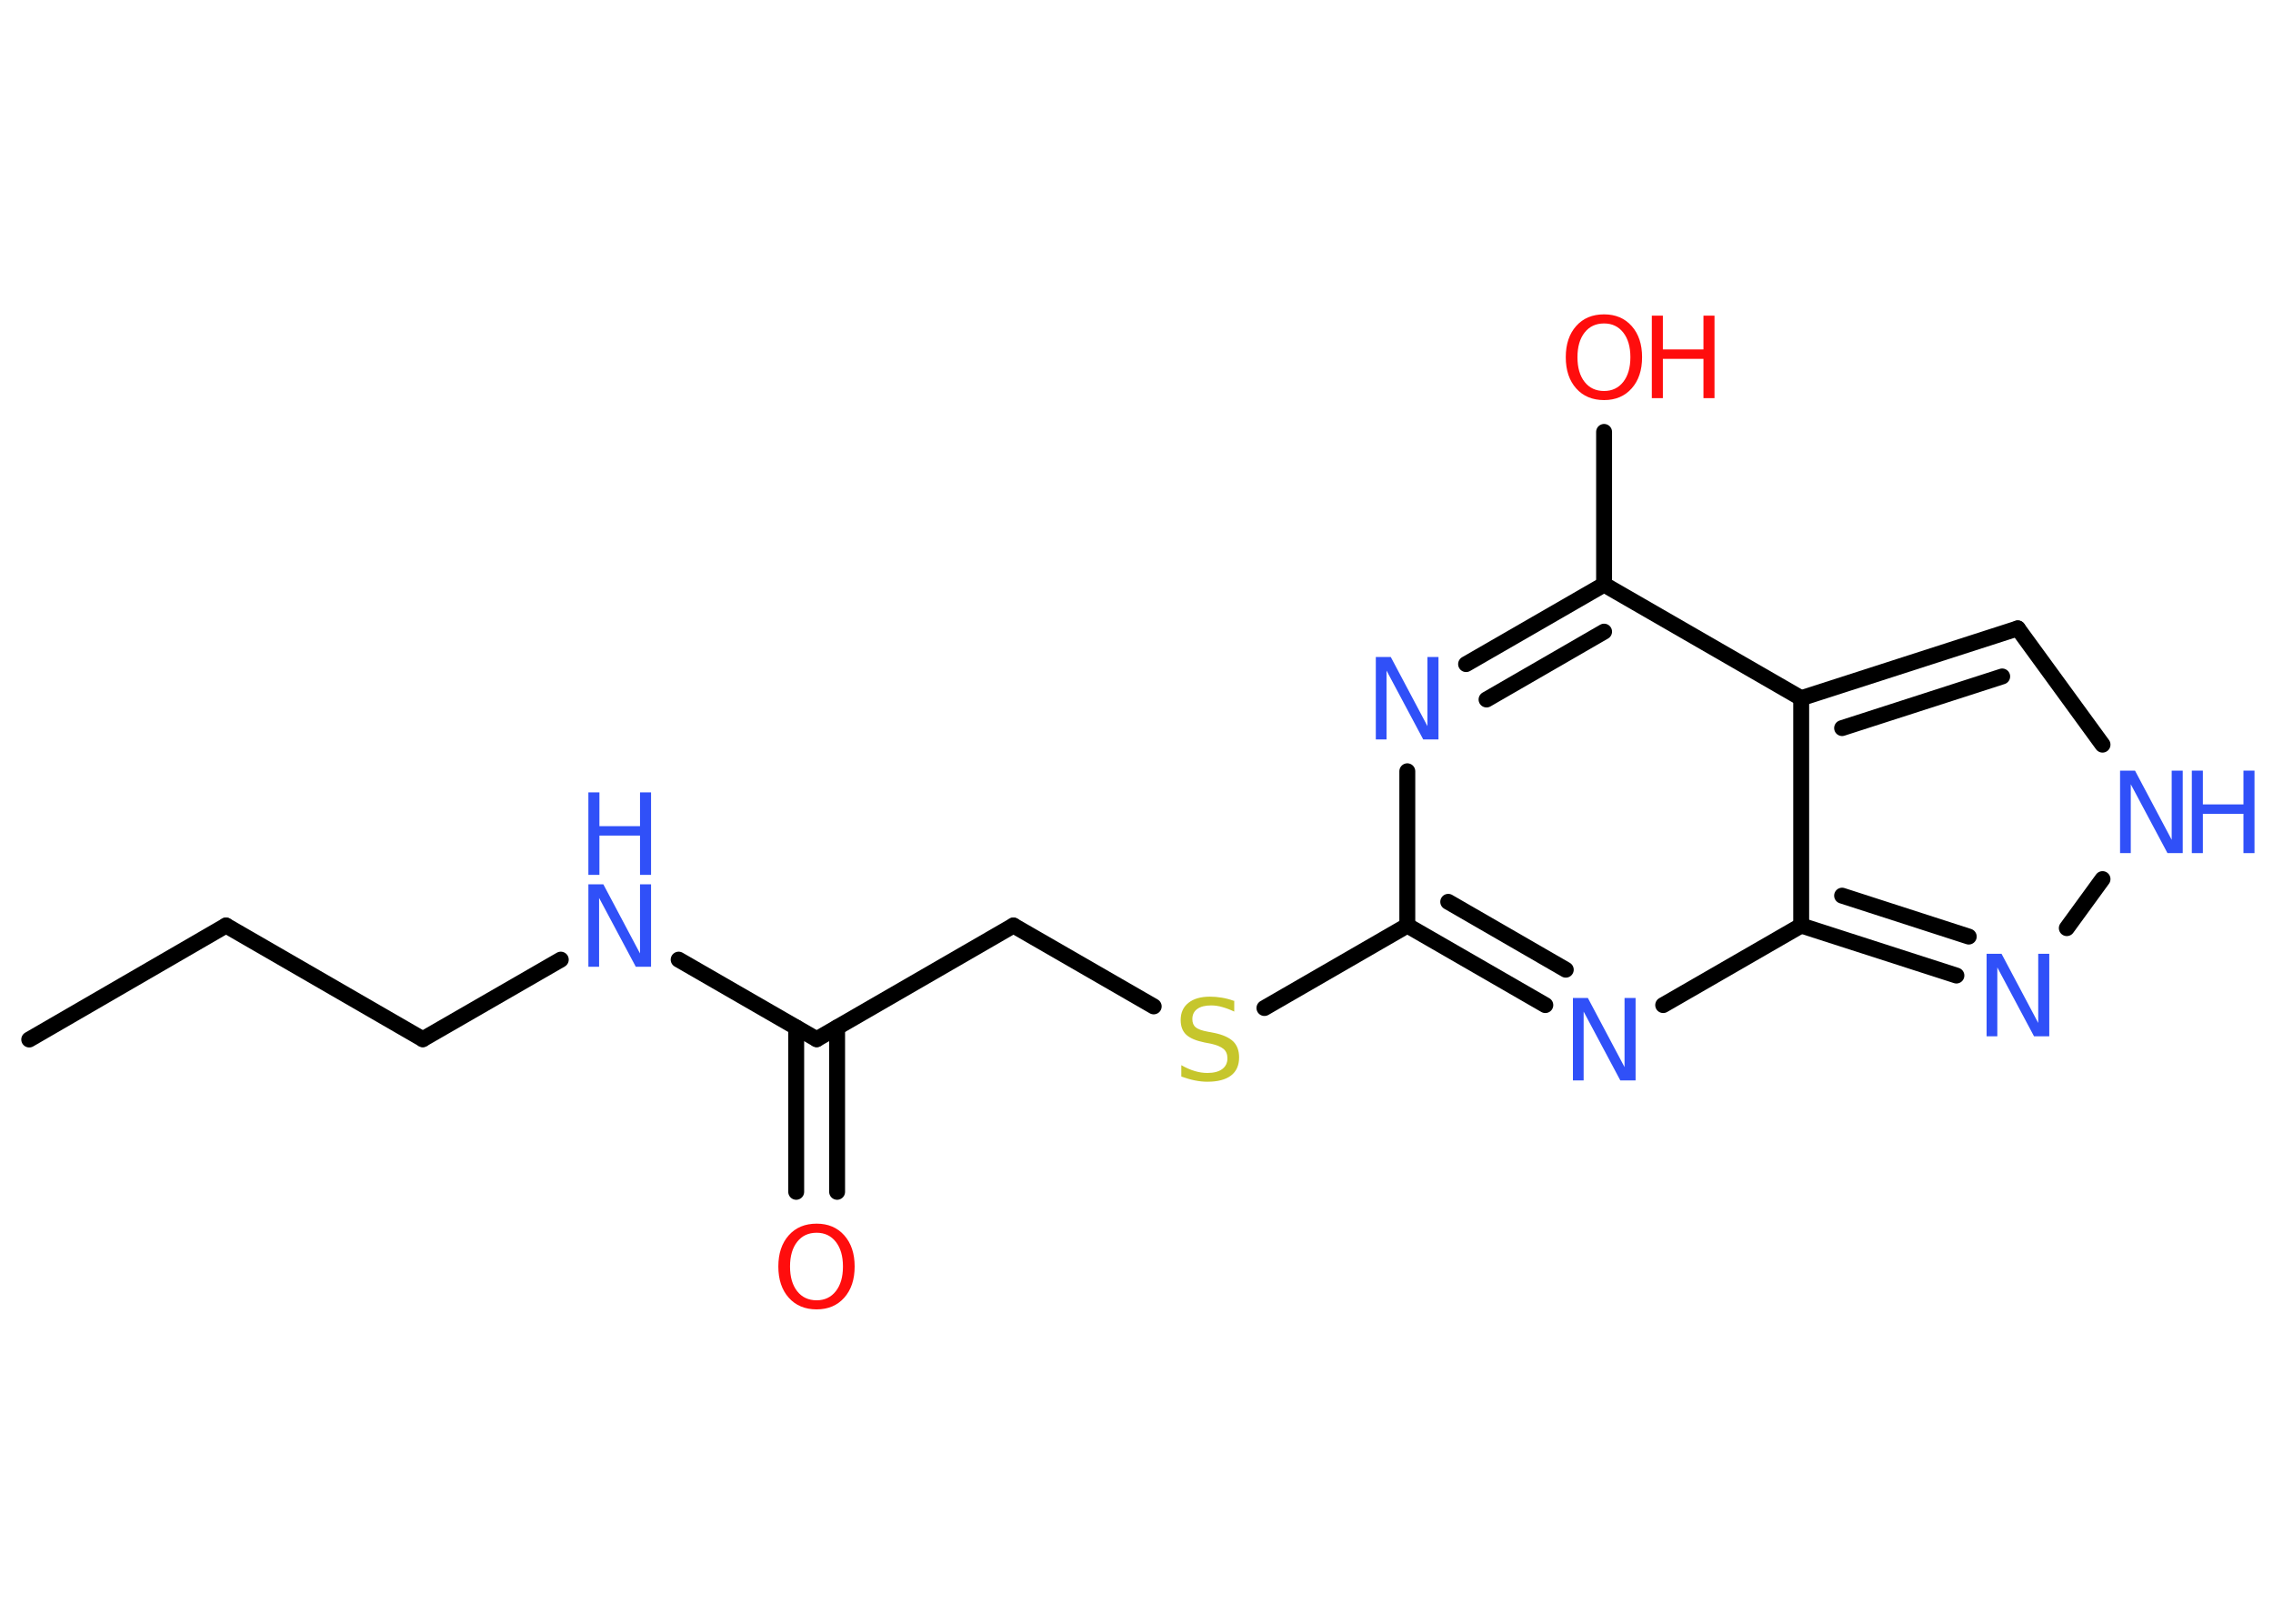 <?xml version='1.0' encoding='UTF-8'?>
<!DOCTYPE svg PUBLIC "-//W3C//DTD SVG 1.1//EN" "http://www.w3.org/Graphics/SVG/1.1/DTD/svg11.dtd">
<svg version='1.2' xmlns='http://www.w3.org/2000/svg' xmlns:xlink='http://www.w3.org/1999/xlink' width='70.0mm' height='50.0mm' viewBox='0 0 70.0 50.0'>
  <desc>Generated by the Chemistry Development Kit (http://github.com/cdk)</desc>
  <g stroke-linecap='round' stroke-linejoin='round' stroke='#000000' stroke-width='.49' fill='#3050F8'>
    <rect x='.0' y='.0' width='70.0' height='50.0' fill='#FFFFFF' stroke='none'/>
    <g id='mol1' class='mol'>
      <line id='mol1bnd1' class='bond' x1='.9' y1='32.01' x2='6.96' y2='28.5'/>
      <line id='mol1bnd2' class='bond' x1='6.96' y1='28.5' x2='13.02' y2='32.0'/>
      <line id='mol1bnd3' class='bond' x1='13.02' y1='32.0' x2='17.27' y2='29.55'/>
      <line id='mol1bnd4' class='bond' x1='20.9' y1='29.55' x2='25.15' y2='32.0'/>
      <g id='mol1bnd5' class='bond'>
        <line x1='25.78' y1='31.64' x2='25.78' y2='36.7'/>
        <line x1='24.52' y1='31.64' x2='24.52' y2='36.7'/>
      </g>
      <line id='mol1bnd6' class='bond' x1='25.15' y1='32.0' x2='31.21' y2='28.5'/>
      <line id='mol1bnd7' class='bond' x1='31.21' y1='28.5' x2='35.53' y2='30.99'/>
      <line id='mol1bnd8' class='bond' x1='38.94' y1='31.04' x2='43.34' y2='28.5'/>
      <line id='mol1bnd9' class='bond' x1='43.34' y1='28.5' x2='43.34' y2='23.75'/>
      <g id='mol1bnd10' class='bond'>
        <line x1='49.4' y1='18.0' x2='45.15' y2='20.45'/>
        <line x1='49.4' y1='19.45' x2='45.78' y2='21.54'/>
      </g>
      <line id='mol1bnd11' class='bond' x1='49.4' y1='18.0' x2='49.4' y2='13.3'/>
      <line id='mol1bnd12' class='bond' x1='49.4' y1='18.0' x2='55.47' y2='21.5'/>
      <g id='mol1bnd13' class='bond'>
        <line x1='62.14' y1='19.35' x2='55.47' y2='21.5'/>
        <line x1='61.66' y1='20.83' x2='56.73' y2='22.42'/>
      </g>
      <line id='mol1bnd14' class='bond' x1='62.14' y1='19.35' x2='64.75' y2='22.93'/>
      <line id='mol1bnd15' class='bond' x1='64.75' y1='27.07' x2='63.65' y2='28.58'/>
      <g id='mol1bnd16' class='bond'>
        <line x1='55.47' y1='28.5' x2='60.25' y2='30.04'/>
        <line x1='56.73' y1='27.58' x2='60.63' y2='28.84'/>
      </g>
      <line id='mol1bnd17' class='bond' x1='55.47' y1='21.5' x2='55.47' y2='28.5'/>
      <line id='mol1bnd18' class='bond' x1='55.47' y1='28.5' x2='51.22' y2='30.95'/>
      <g id='mol1bnd19' class='bond'>
        <line x1='43.34' y1='28.5' x2='47.59' y2='30.95'/>
        <line x1='44.6' y1='27.77' x2='48.22' y2='29.86'/>
      </g>
      <g id='mol1atm4' class='atom'>
        <path d='M18.12 27.23h.46l1.13 2.13v-2.13h.34v2.54h-.47l-1.13 -2.12v2.12h-.33v-2.54z' stroke='none'/>
        <path d='M18.12 24.4h.34v1.04h1.25v-1.04h.34v2.54h-.34v-1.21h-1.25v1.21h-.34v-2.54z' stroke='none'/>
      </g>
      <path id='mol1atm6' class='atom' d='M25.15 37.96q-.38 .0 -.6 .28q-.22 .28 -.22 .76q.0 .48 .22 .76q.22 .28 .6 .28q.37 .0 .59 -.28q.22 -.28 .22 -.76q.0 -.48 -.22 -.76q-.22 -.28 -.59 -.28zM25.15 37.68q.53 .0 .85 .36q.32 .36 .32 .96q.0 .6 -.32 .96q-.32 .36 -.85 .36q-.54 .0 -.86 -.36q-.32 -.36 -.32 -.96q.0 -.6 .32 -.96q.32 -.36 .86 -.36z' stroke='none' fill='#FF0D0D'/>
      <path id='mol1atm8' class='atom' d='M38.01 30.81v.34q-.19 -.09 -.37 -.14q-.17 -.05 -.34 -.05q-.28 .0 -.43 .11q-.15 .11 -.15 .31q.0 .17 .1 .25q.1 .09 .38 .14l.21 .04q.38 .08 .57 .26q.18 .18 .18 .49q.0 .37 -.25 .56q-.25 .19 -.73 .19q-.18 .0 -.38 -.04q-.2 -.04 -.42 -.12v-.35q.21 .12 .41 .18q.2 .06 .39 .06q.3 .0 .46 -.12q.16 -.12 .16 -.33q.0 -.19 -.12 -.29q-.12 -.1 -.38 -.16l-.21 -.04q-.39 -.08 -.56 -.24q-.17 -.16 -.17 -.45q.0 -.34 .24 -.53q.24 -.19 .66 -.19q.18 .0 .36 .03q.19 .03 .38 .1z' stroke='none' fill='#C6C62C'/>
      <path id='mol1atm10' class='atom' d='M42.37 20.23h.46l1.13 2.13v-2.13h.34v2.54h-.47l-1.13 -2.12v2.12h-.33v-2.54z' stroke='none'/>
      <g id='mol1atm12' class='atom'>
        <path d='M49.4 9.96q-.38 .0 -.6 .28q-.22 .28 -.22 .76q.0 .48 .22 .76q.22 .28 .6 .28q.37 .0 .59 -.28q.22 -.28 .22 -.76q.0 -.48 -.22 -.76q-.22 -.28 -.59 -.28zM49.4 9.68q.53 .0 .85 .36q.32 .36 .32 .96q.0 .6 -.32 .96q-.32 .36 -.85 .36q-.54 .0 -.86 -.36q-.32 -.36 -.32 -.96q.0 -.6 .32 -.96q.32 -.36 .86 -.36z' stroke='none' fill='#FF0D0D'/>
        <path d='M50.87 9.72h.34v1.04h1.25v-1.04h.34v2.54h-.34v-1.21h-1.25v1.21h-.34v-2.54z' stroke='none' fill='#FF0D0D'/>
      </g>
      <g id='mol1atm15' class='atom'>
        <path d='M65.29 23.73h.46l1.13 2.13v-2.13h.34v2.54h-.47l-1.13 -2.12v2.12h-.33v-2.54z' stroke='none'/>
        <path d='M67.5 23.73h.34v1.04h1.25v-1.04h.34v2.54h-.34v-1.21h-1.25v1.21h-.34v-2.54z' stroke='none'/>
      </g>
      <path id='mol1atm16' class='atom' d='M61.18 29.37h.46l1.13 2.13v-2.13h.34v2.54h-.47l-1.13 -2.12v2.12h-.33v-2.54z' stroke='none'/>
      <path id='mol1atm18' class='atom' d='M48.44 30.73h.46l1.13 2.13v-2.13h.34v2.54h-.47l-1.13 -2.12v2.12h-.33v-2.54z' stroke='none'/>
    </g>
  </g>
</svg>
